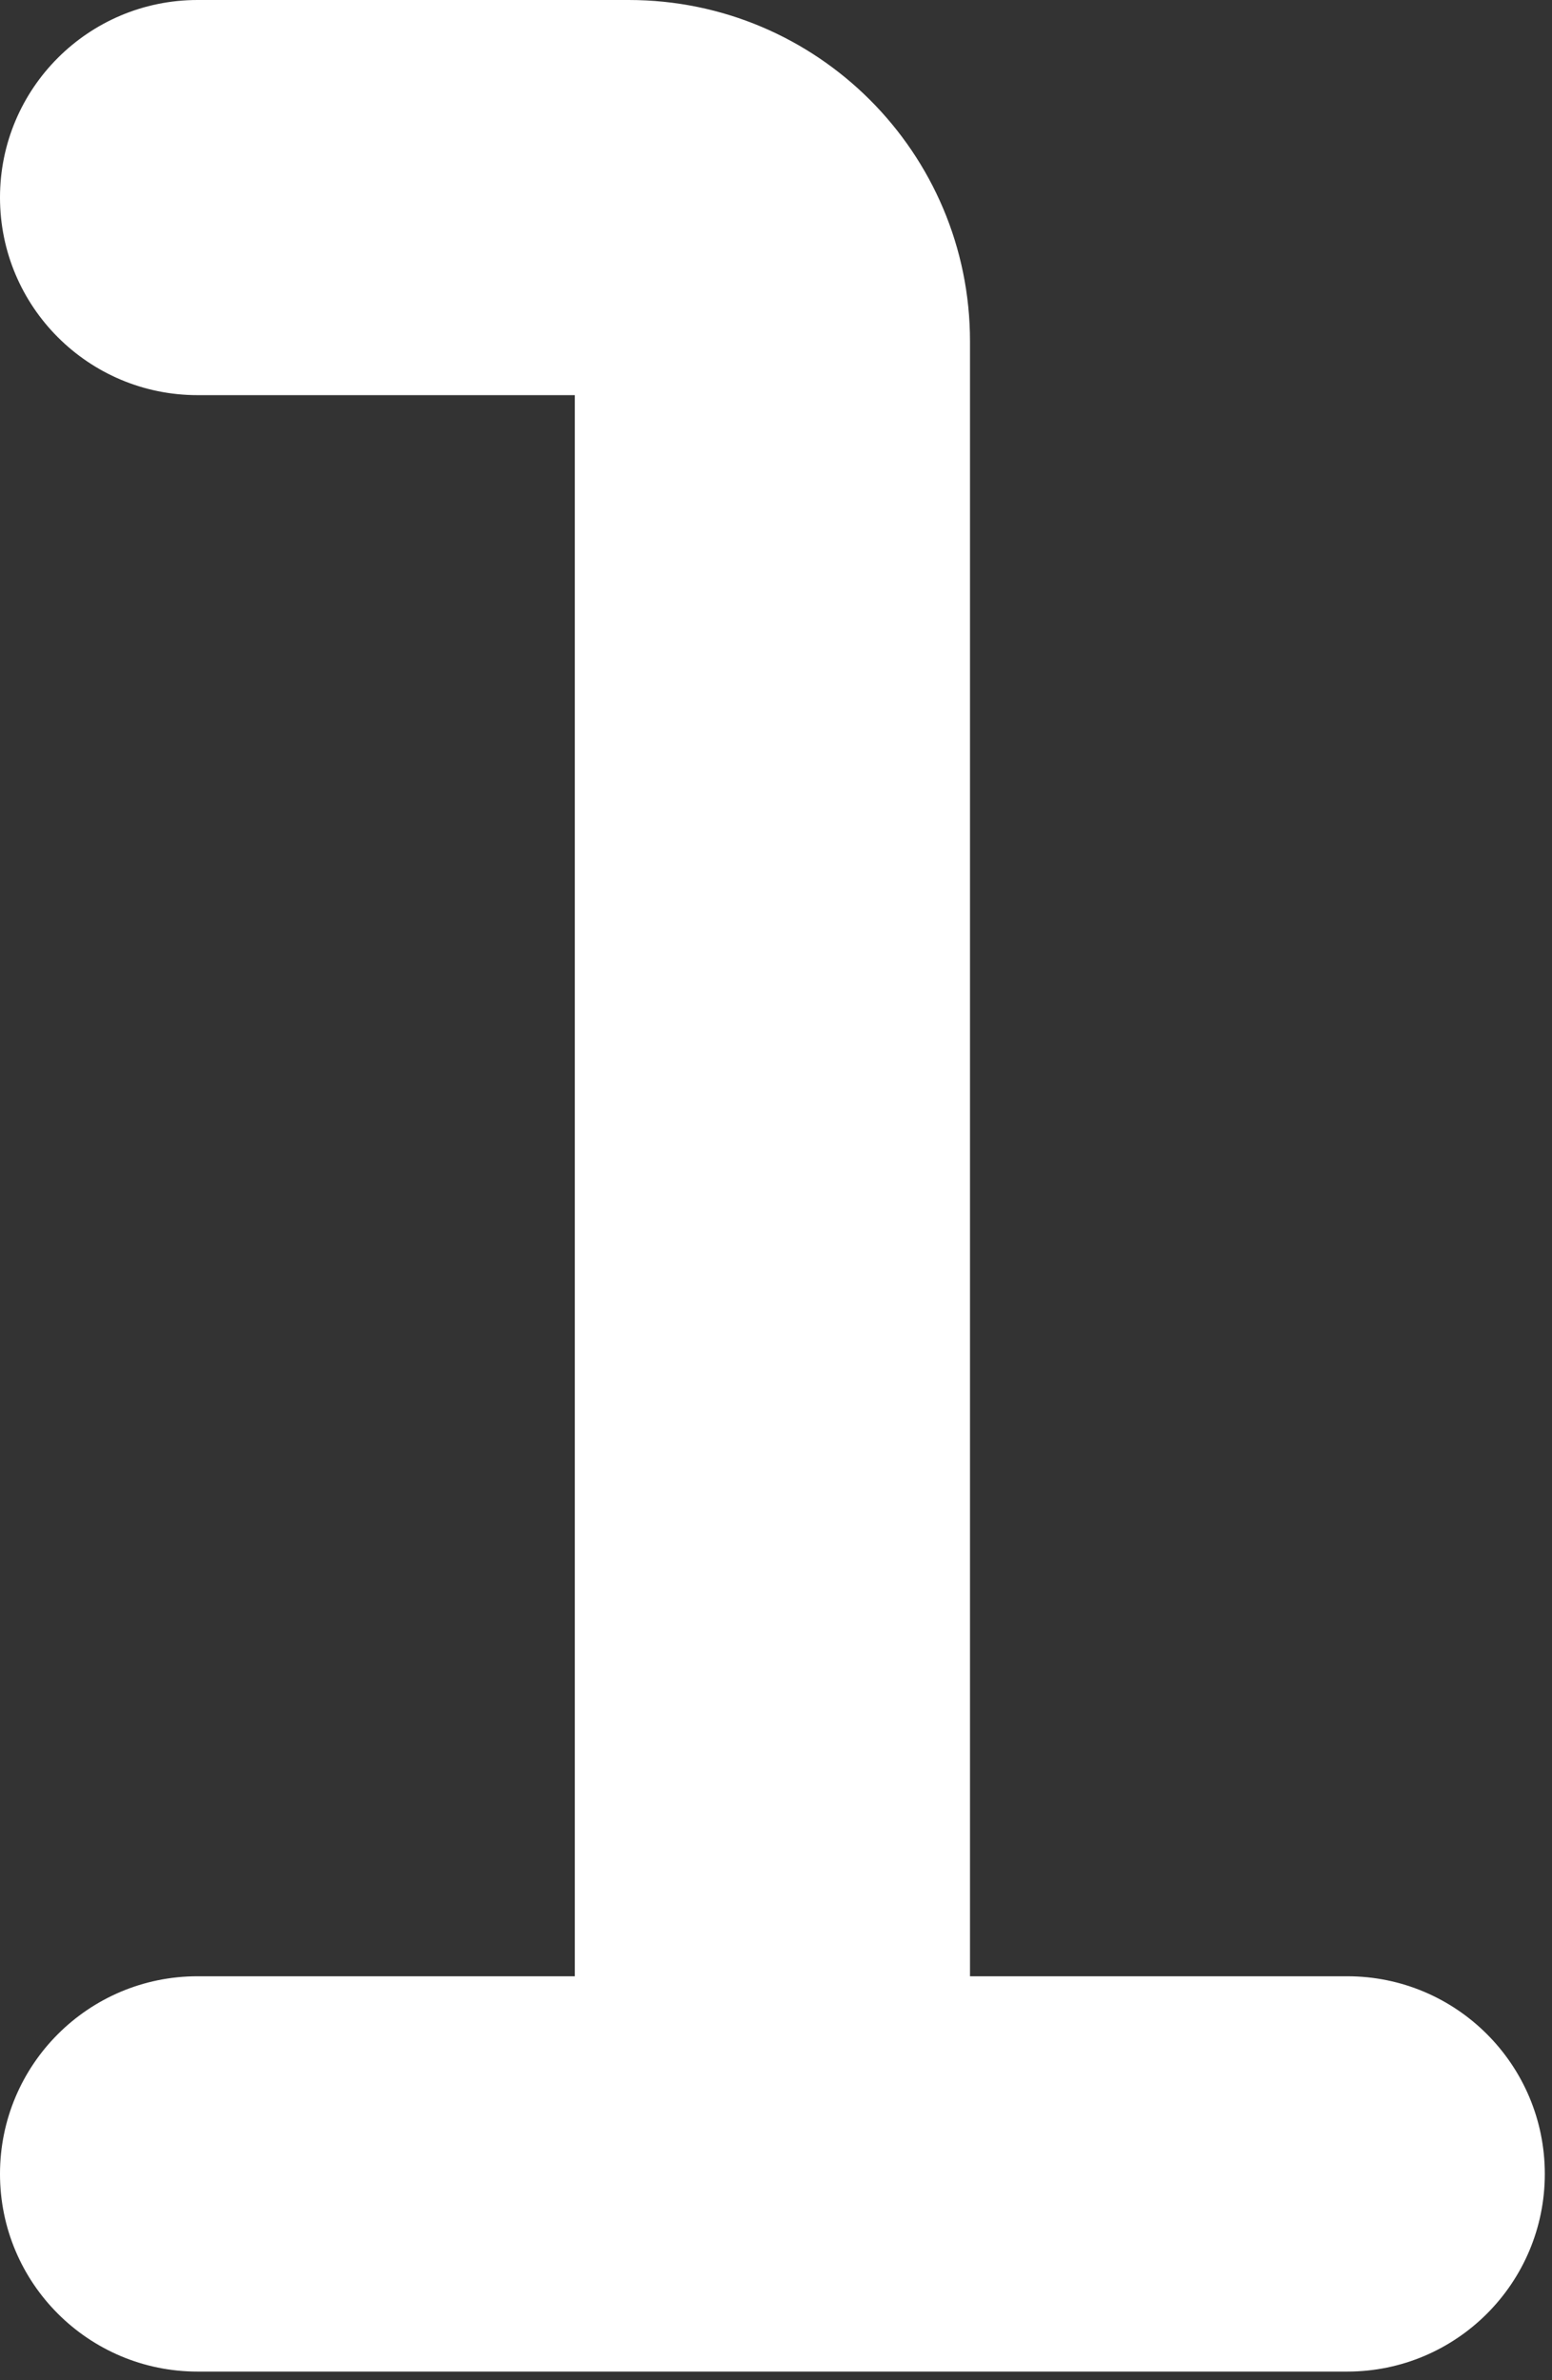 <?xml version="1.0" encoding="UTF-8" standalone="no"?>
<!DOCTYPE svg PUBLIC "-//W3C//DTD SVG 1.1//EN" "http://www.w3.org/Graphics/SVG/1.1/DTD/svg11.dtd">
<svg width="100%" height="100%" viewBox="0 0 90 138" version="1.1" xmlns="http://www.w3.org/2000/svg" xmlns:xlink="http://www.w3.org/1999/xlink" xml:space="preserve" xmlns:serif="http://www.serif.com/" style="fill-rule:evenodd;clip-rule:evenodd;stroke-linejoin:round;stroke-miterlimit:2;">
    <rect x="0" y="0" width="90" height="138" fill="#333333" stroke="none"/>
    <g transform="matrix(1,0,0,1,-129.165,-1958.72)">
        <path d="M185.415,2073.3L207.29,2073.3C213.619,2073.3 218.748,2078.43 218.748,2084.76C218.748,2091.09 213.619,2096.22 207.29,2096.22L140.623,2096.22C134.294,2096.22 129.165,2091.09 129.165,2084.76C129.165,2078.43 134.294,2073.3 140.623,2073.3L162.498,2073.3L162.498,1981.63L140.623,1981.63C134.294,1981.63 129.165,1976.5 129.165,1970.17C129.165,1963.85 134.294,1958.72 140.623,1958.72L165.623,1958.72C176.552,1958.72 185.415,1967.58 185.415,1978.51L185.415,2073.3Z" style="fill:white;"/>
    </g>
</svg>

